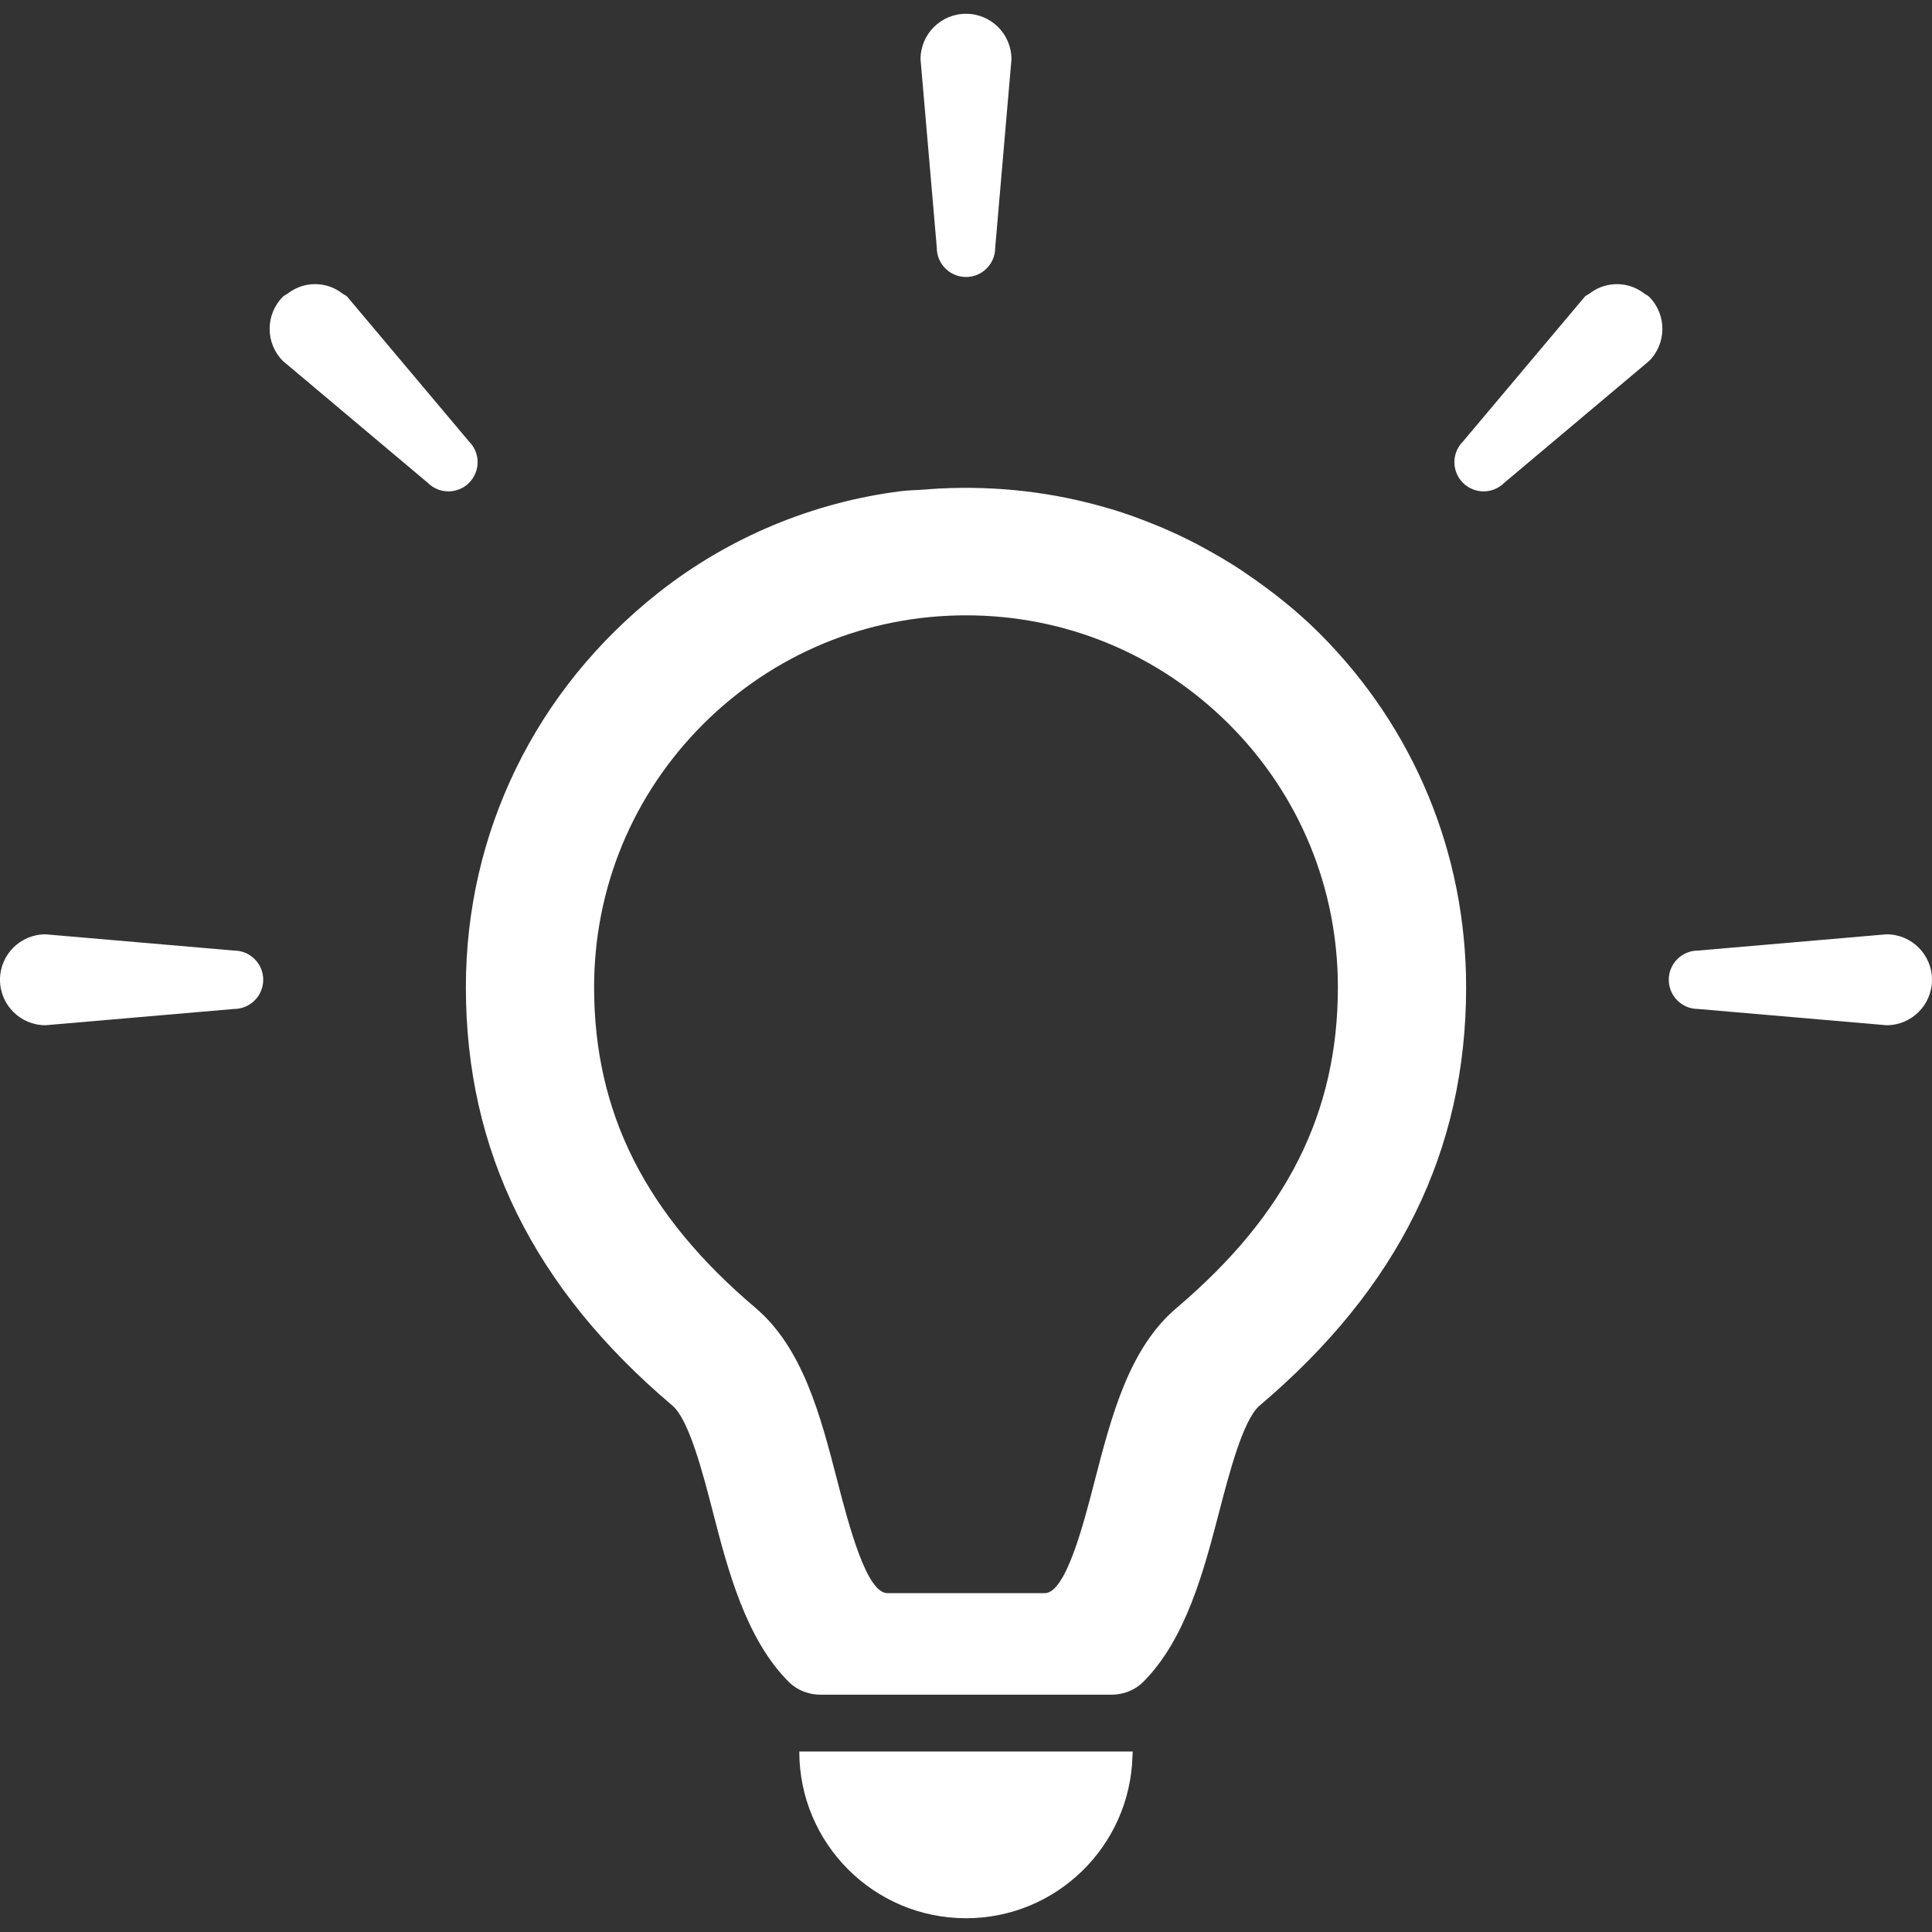 <!--?xml version="1.0" encoding="utf-8"?-->
<!-- Generator: Adobe Illustrator 18.0.0, SVG Export Plug-In . SVG Version: 6.00 Build 0)  -->

<svg version="1.1" id="_x31_0" xmlns="http://www.w3.org/2000/svg" xmlns:xlink="http://www.w3.org/1999/xlink" x="0px" y="0px" viewBox="0 0 512 512" style="width: 64px; height: 64px; opacity: 1;" xml:space="preserve">
<rect x="0" y="0" width="512" height="512" fill="#333333" stroke="none"/>
<style type="text/css">
	.st0{fill:#374149;}
</style>
<g>
	<path class="st0" d="M329.871,151.742c-0.203-0.137-0.402-0.293-0.61-0.43c-3.195-2.129-6.48-4.066-9.832-5.898
		c-0.625-0.344-1.242-0.691-1.871-1.023c-3.262-1.719-6.582-3.286-9.973-4.719c-0.691-0.293-1.386-0.566-2.082-0.847
		c-3.485-1.402-7.004-2.688-10.602-3.79c-0.402-0.121-0.813-0.218-1.211-0.339c-14.305-4.223-29.386-6.028-44.828-5.227
		c-1.246,0.066-2.484,0.161-3.73,0.262c-2.141,0.168-4.266,0.171-6.414,0.441c-23.378,2.946-45.683,12.278-64.187,26.867
		c-32.746,25.813-51.07,63.778-51.07,104.586c0,43.398,17.91,79.695,54.75,110.89c4.382,3.703,8.086,17.981,10.773,28.414
		c3.867,14.984,8.68,33.496,20.082,44.824c2.222,2.211,5.289,3.363,8.426,3.363h77.02c3.133,0,6.203-1.152,8.426-3.367
		c11.367-11.309,16.183-29.84,20.082-44.82c2.719-10.434,6.422-24.711,10.774-28.414c36.836-31.195,54.746-67.492,54.746-110.89
		c0-35.41-13.762-68.684-38.809-93.73C343.61,161.773,336.894,156.484,329.871,151.742z M311.836,346.586
		c-12.606,10.672-17.23,28.512-21.715,45.778c-3.058,11.894-7.714,29.839-13.254,29.839h-41.699
		c-5.539,0-10.195-17.945-13.289-29.839c-4.454-17.266-9.106-35.106-21.68-45.778c-29.16-24.707-42.754-51.691-42.754-84.961
		c0-26.34,10.262-51.082,28.886-69.703c18.625-18.59,43.363-28.852,69.668-28.852c26.34,0,51.082,10.262,69.703,28.852
		c18.625,18.621,28.851,43.363,28.851,69.703C354.554,294.895,340.996,321.879,311.836,346.586z" style="fill: rgb(255, 255, 255);"></path>
	<path class="st0" d="M211.82,464.172c0,24.398,19.782,44.18,44.18,44.18c23.969,0,43.434-19.102,44.117-42.906
		c0.012-0.375,0.059-0.738,0.063-1.117h-0.008c0-0.051,0.008-0.106,0.008-0.157H211.82z" style="fill: rgb(255, 255, 255);"></path>
	<path class="st0" d="M256,73.406c4.274,0,7.738-3.465,7.738-7.738l4.312-49.972c0-6.653-5.398-12.047-12.05-12.047
		c-6.656,0-12.05,5.394-12.05,12.047l4.312,49.972C248.262,69.941,251.726,73.406,256,73.406z" style="fill: rgb(255, 255, 255);"></path>
	<path class="st0" d="M124.305,117.012L92.019,78.629c-0.382-0.383-0.878-0.543-1.297-0.864c-0.449-0.343-0.91-0.648-1.394-0.926
		c-0.934-0.523-1.863-0.906-2.875-1.164c-0.43-0.11-0.859-0.191-1.301-0.254c-1.113-0.157-2.187-0.157-3.304,0
		c-0.442,0.062-0.871,0.144-1.301,0.254c-1.012,0.258-1.942,0.641-2.871,1.164c-0.489,0.278-0.95,0.582-1.394,0.926
		c-0.422,0.321-0.918,0.481-1.301,0.864c-4.703,4.706-4.703,12.336,0,17.042l38.382,32.282c3.02,3.023,7.922,3.023,10.942,0
		C127.328,124.93,127.328,120.032,124.305,117.012z" style="fill: rgb(255, 255, 255);"></path>
	<path class="st0" d="M62.016,251.91l-49.966-4.309c-6.656,0-12.05,5.395-12.05,12.047c0,6.656,5.394,12.05,12.05,12.05
		l49.966-4.312c4.277,0,7.742-3.465,7.742-7.738C69.758,255.375,66.293,251.91,62.016,251.91z" style="fill: rgb(255, 255, 255);"></path>
	<path class="st0" d="M435.718,77.765c-0.445-0.343-0.906-0.648-1.39-0.922c-0.934-0.527-1.863-0.91-2.878-1.168
		c-0.426-0.11-0.86-0.191-1.298-0.254c-1.117-0.157-2.191-0.157-3.304,0c-0.442,0.062-0.875,0.144-1.301,0.254
		c-1.008,0.258-1.938,0.637-2.867,1.16c-0.489,0.278-0.958,0.586-1.41,0.938c-0.414,0.317-0.91,0.477-1.289,0.856l-32.286,38.382
		c-3.023,3.02-3.023,7.918,0,10.942c3.02,3.023,7.922,3.023,10.946,0l38.378-32.282c4.707-4.706,4.707-12.336,0-17.042
		C436.637,78.246,436.137,78.086,435.718,77.765z" style="fill: rgb(255, 255, 255);"></path>
	<path class="st0" d="M499.95,247.601l-49.966,4.309c-4.277,0-7.742,3.465-7.742,7.738c0,4.274,3.465,7.738,7.742,7.738
		l49.966,4.312c6.656,0,12.05-5.394,12.05-12.05C512,252.996,506.606,247.601,499.95,247.601z" style="fill: rgb(255, 255, 255);"></path>
</g>
</svg>
